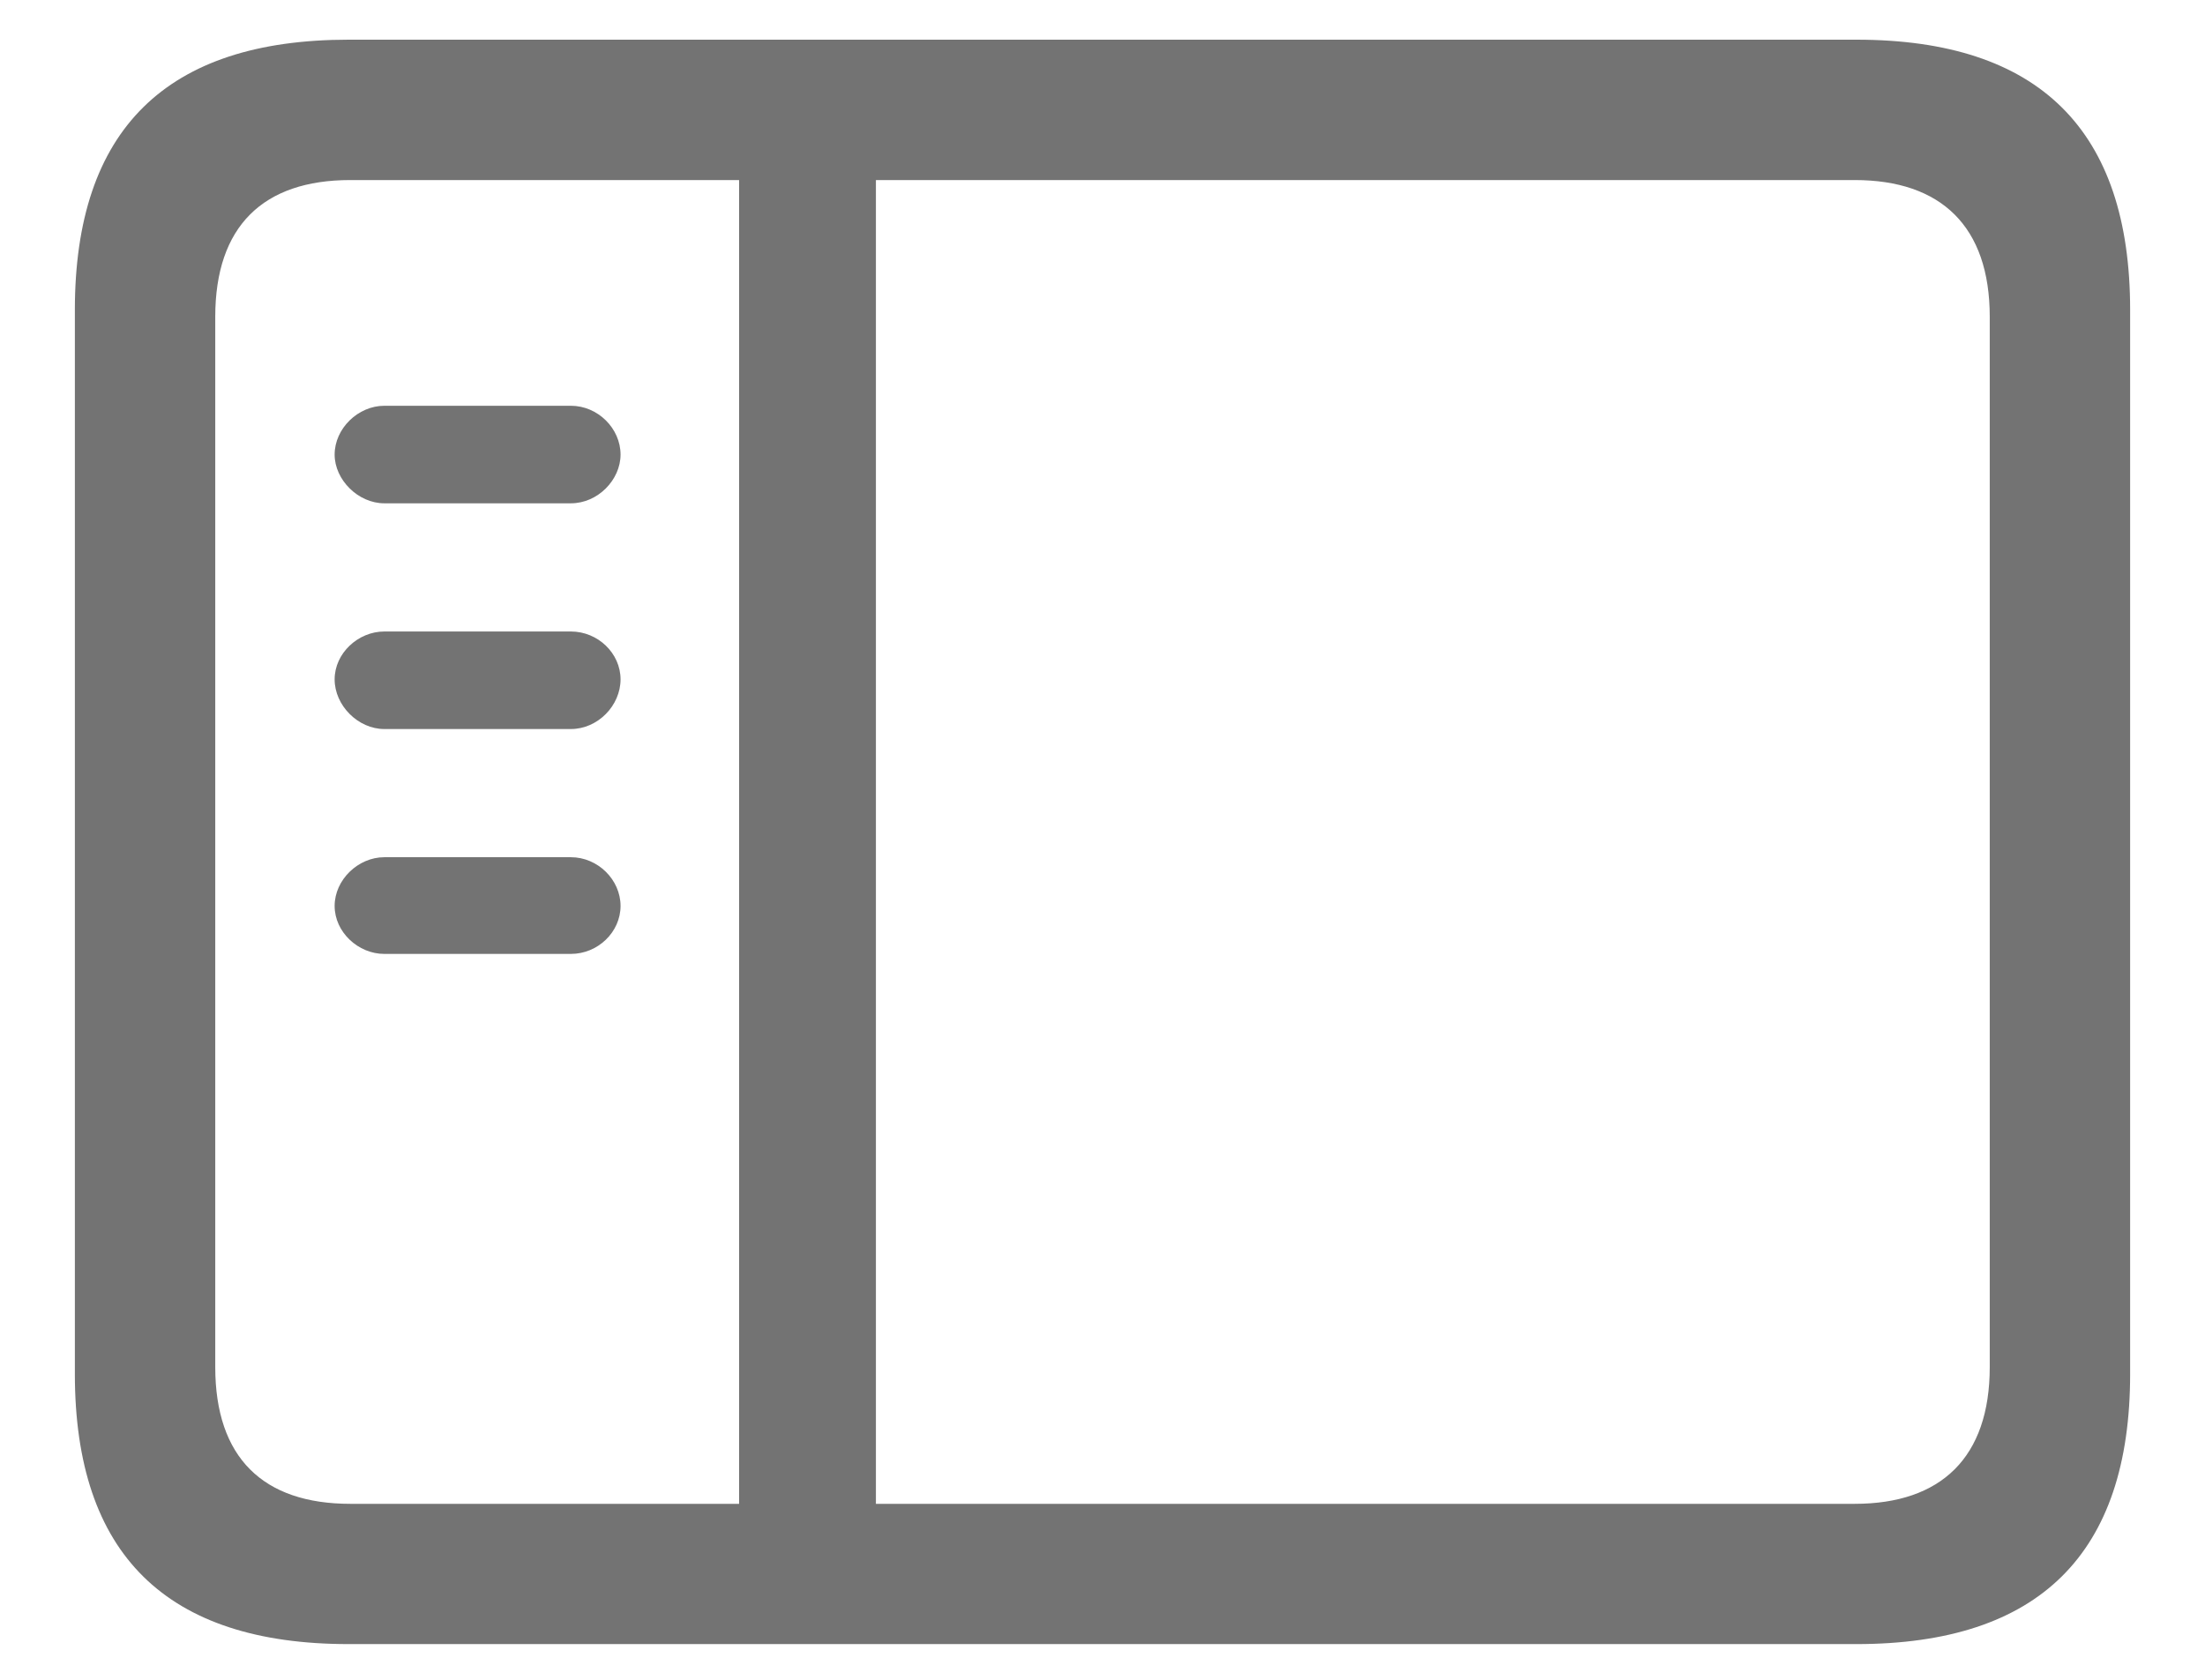 <svg width="21" height="16" viewBox="0 0 21 16" fill="none" xmlns="http://www.w3.org/2000/svg">
<path d="M3.32 15.66H17.68C19.423 15.66 20.287 14.797 20.287 13.087V2.952C20.287 1.242 19.423 0.378 17.68 0.378H3.32C1.585 0.378 0.713 1.233 0.713 2.952V13.087C0.713 14.805 1.585 15.66 3.32 15.66ZM3.336 14.324C2.506 14.324 2.05 13.884 2.05 13.021V3.018C2.05 2.155 2.506 1.715 3.336 1.715H7.039V14.324H3.336ZM17.664 1.715C18.485 1.715 18.95 2.155 18.95 3.018V13.021C18.95 13.884 18.485 14.324 17.664 14.324H8.342V1.715H17.664ZM5.437 4.794C5.694 4.794 5.91 4.57 5.91 4.33C5.91 4.081 5.694 3.865 5.437 3.865H3.66C3.411 3.865 3.187 4.081 3.187 4.33C3.187 4.57 3.411 4.794 3.66 4.794H5.437ZM5.437 6.944C5.694 6.944 5.91 6.72 5.91 6.471C5.91 6.222 5.694 6.015 5.437 6.015H3.66C3.411 6.015 3.187 6.222 3.187 6.471C3.187 6.72 3.411 6.944 3.66 6.944H5.437ZM5.437 9.086C5.694 9.086 5.91 8.878 5.91 8.629C5.91 8.38 5.694 8.165 5.437 8.165H3.66C3.411 8.165 3.187 8.38 3.187 8.629C3.187 8.878 3.411 9.086 3.66 9.086H5.437Z" fill="#737373"/>
</svg>
